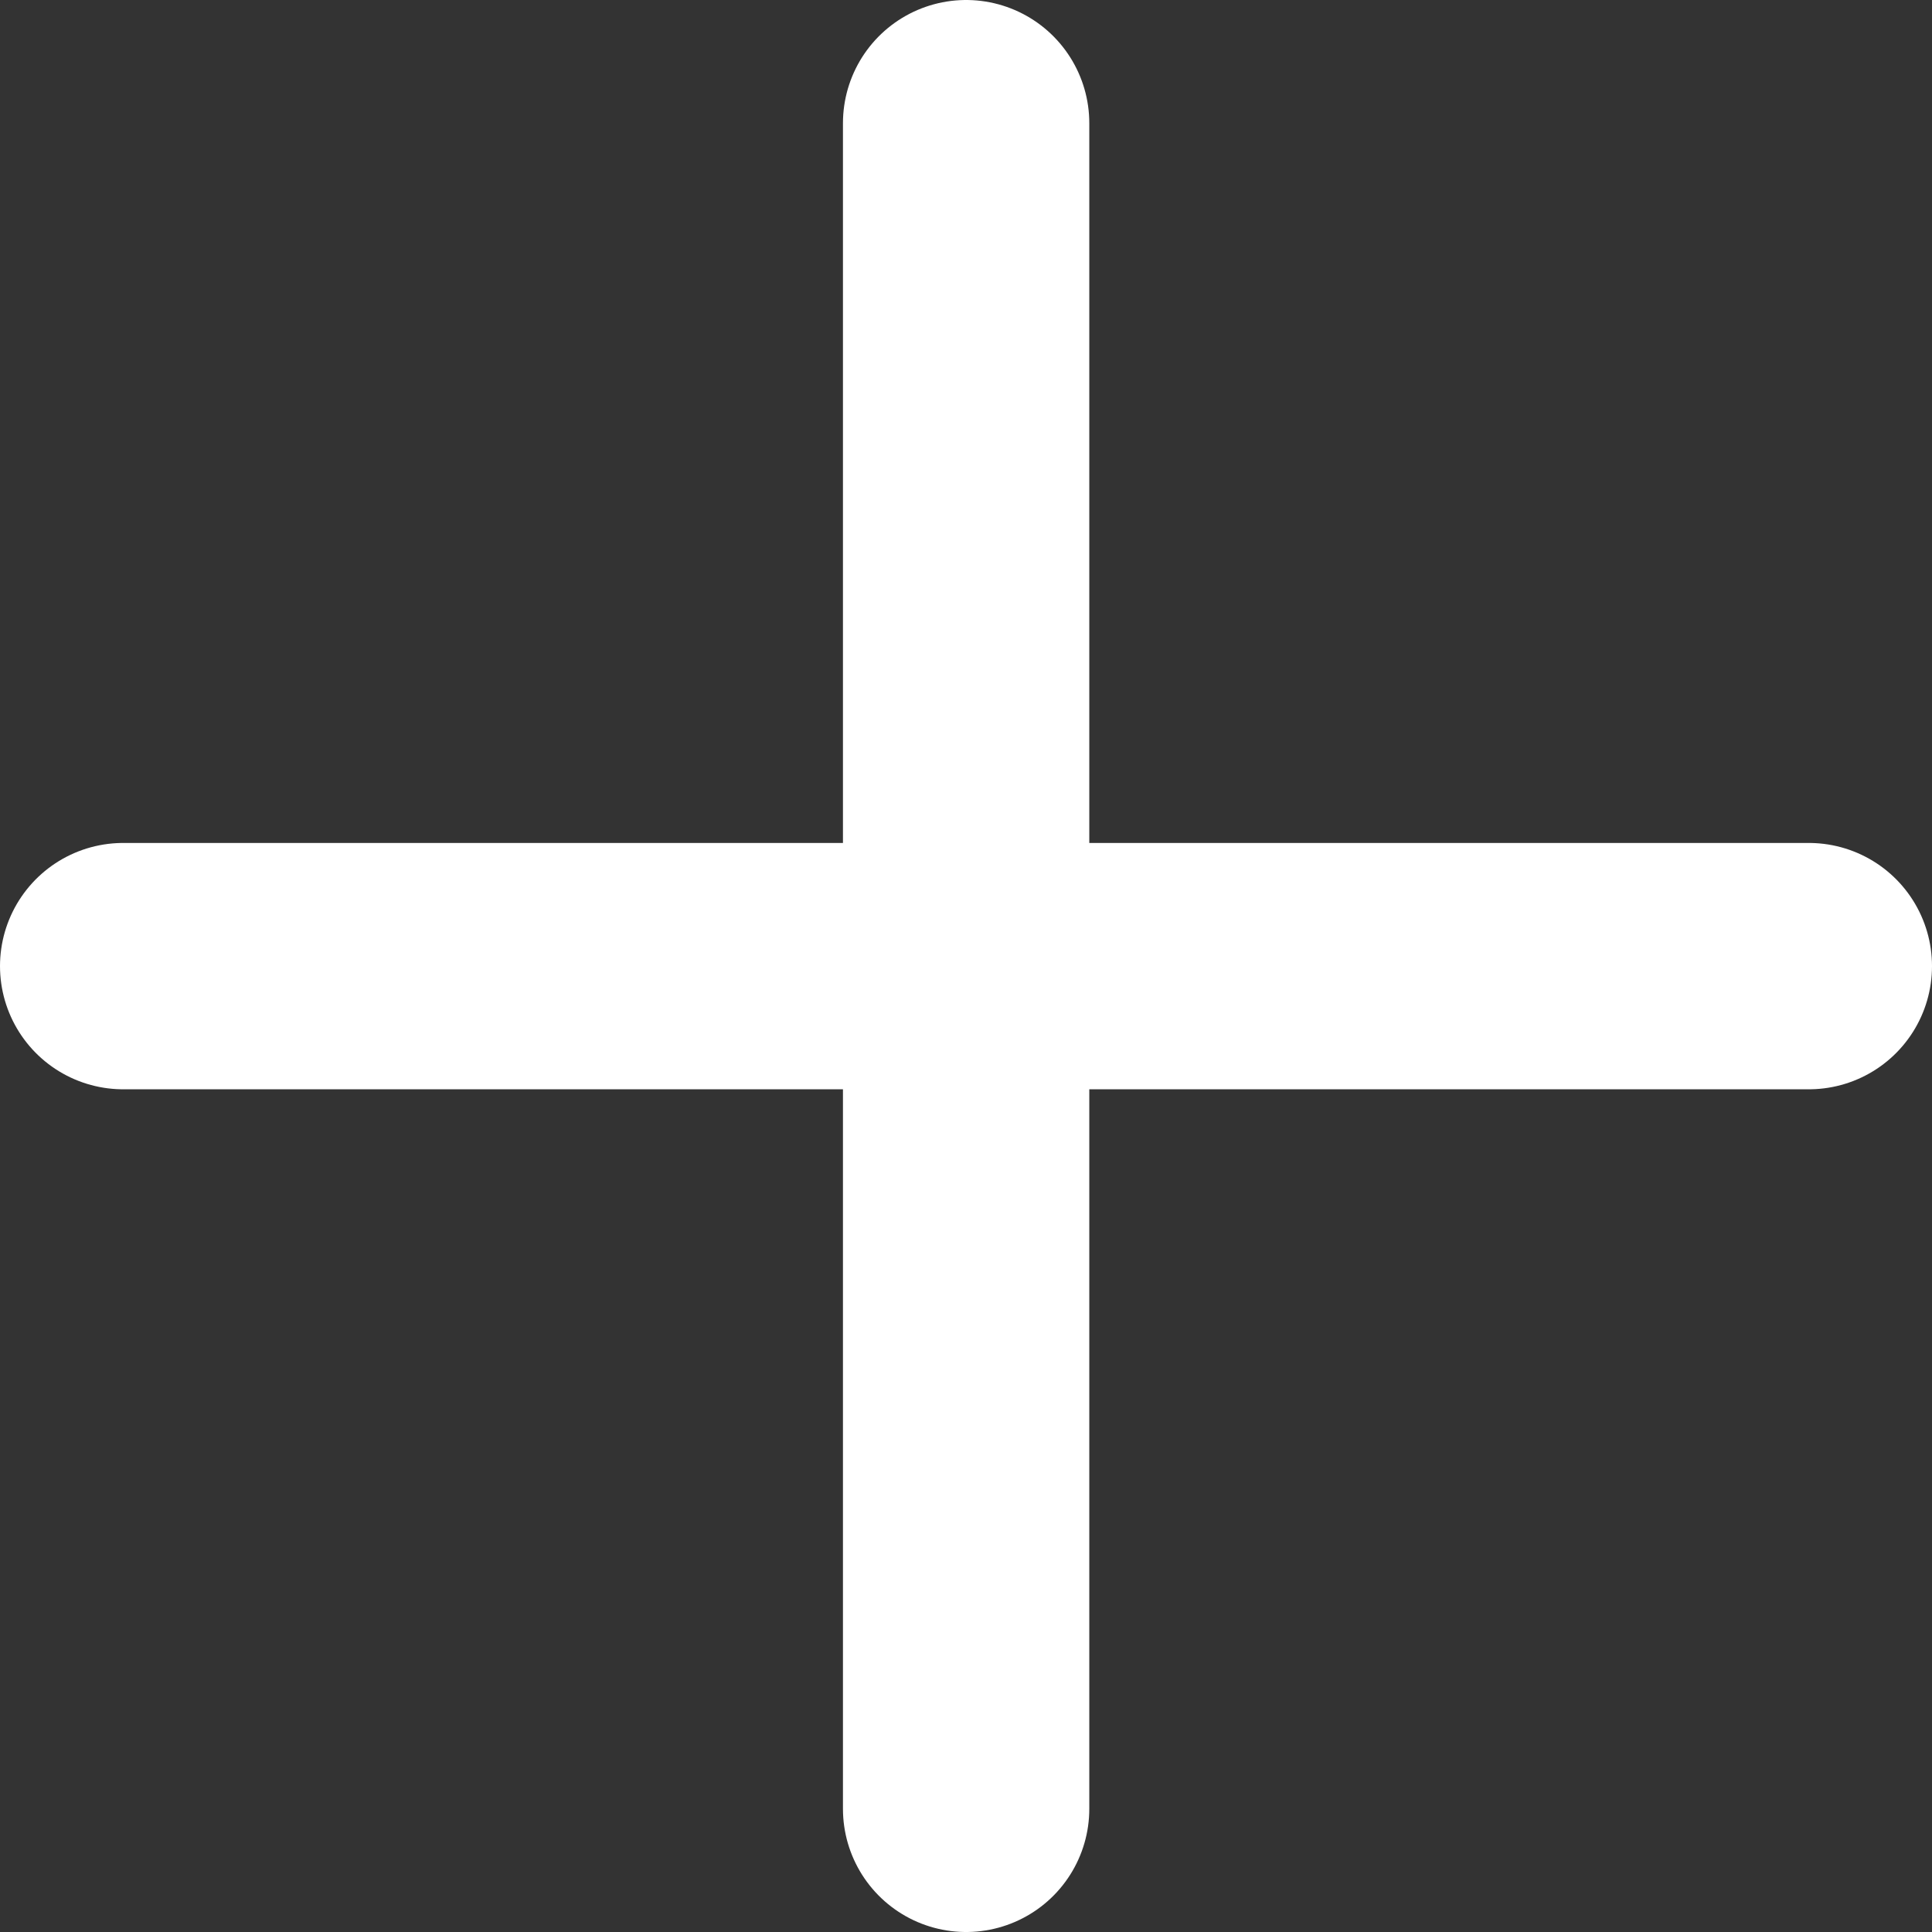 <svg xmlns="http://www.w3.org/2000/svg" width="7.843" height="7.843" viewBox="0 0 7.843 7.843">
  <rect x="0" y="0" width="7.843" height="7.843" fill="#333333" stroke="none"/>
  <g id="add-stickers" transform="translate(0.5 0.5)">
    <path id="Path_215" data-name="Path 215" d="M16.5,12v6.843" transform="translate(-13.078 -12)" fill="none" stroke="#fff" stroke-linecap="round" stroke-linejoin="round" stroke-width="1"/>
    <path id="Path_216" data-name="Path 216" d="M12,16.5h6.843" transform="translate(-12 -13.078)" fill="none" stroke="#fff" stroke-linecap="round" stroke-linejoin="round" stroke-width="1"/>
  </g>
</svg>
